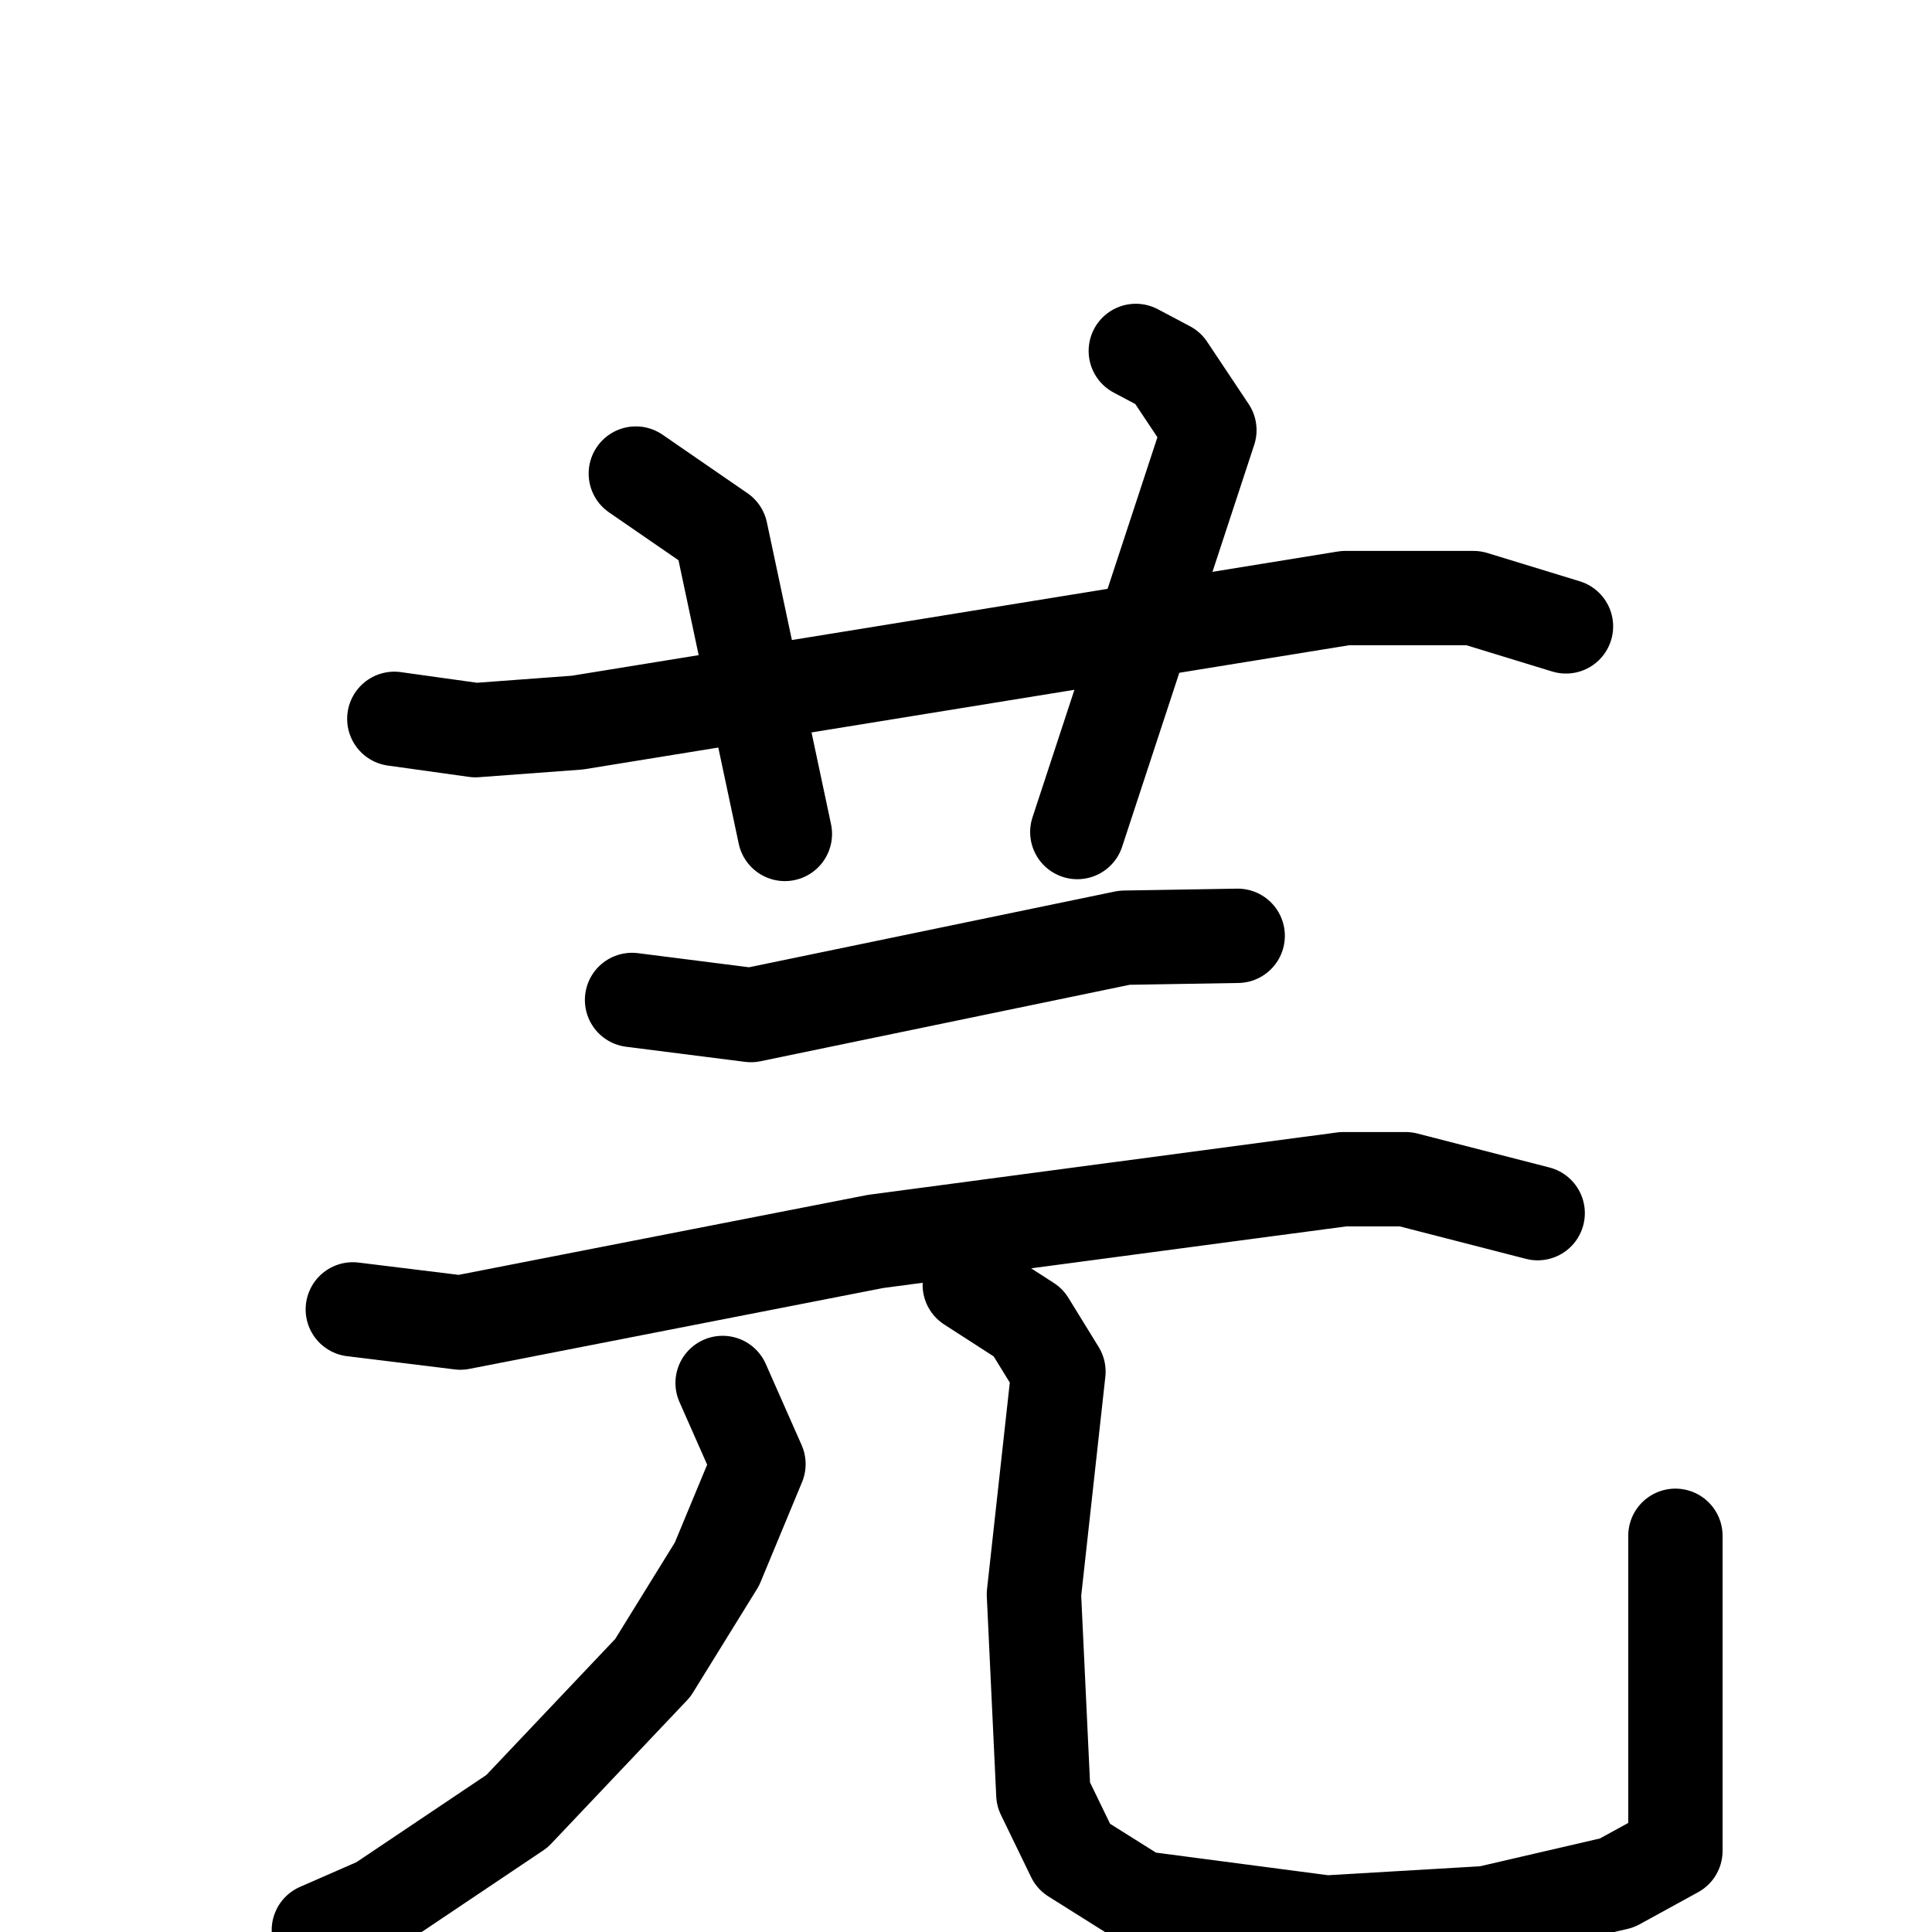 <svg xmlns="http://www.w3.org/2000/svg" viewBox="0 0 1024 1024">
  <g style="fill:none;stroke:#000000;stroke-width:50;stroke-linecap:round;stroke-linejoin:round;" transform="scale(1, 1) translate(0, 0)">
    <path d="M 209.0,381.0 L 252.0,387.0 L 306.0,383.0 L 713.0,317.0 L 781.0,317.0 L 830.0,332.0"/>
    <path d="M 337.0,251.0 L 382.0,282.0 L 416.0,442.0"/>
    <path d="M 602.0,186.0 L 619.0,195.0 L 641.0,228.0 L 571.0,441.0"/>
    <path d="M 335.0,530.0 L 398.0,538.0 L 596.0,497.0 L 656.0,496.0"/>
    <path d="M 187.0,694.0 L 244.0,701.0 L 464.0,658.0 L 712.0,625.0 L 745.0,625.0 L 815.0,643.0"/>
    <path d="M 383.0,733.0 L 402.0,776.0 L 380.0,829.0 L 346.0,884.0 L 274.0,960.0 L 201.0,1009.0 L 169.0,1023.0"/>
    <path d="M 514.0,681.0 L 545.0,701.0 L 561.0,727.0 L 548.0,845.0 L 553.0,951.0 L 569.0,984.0 L 604.0,1006.0 L 703.0,1019.0 L 788.0,1014.0 L 857.0,998.0 L 888.0,981.0 L 888.0,814.0"/>
  </g>
</svg>
